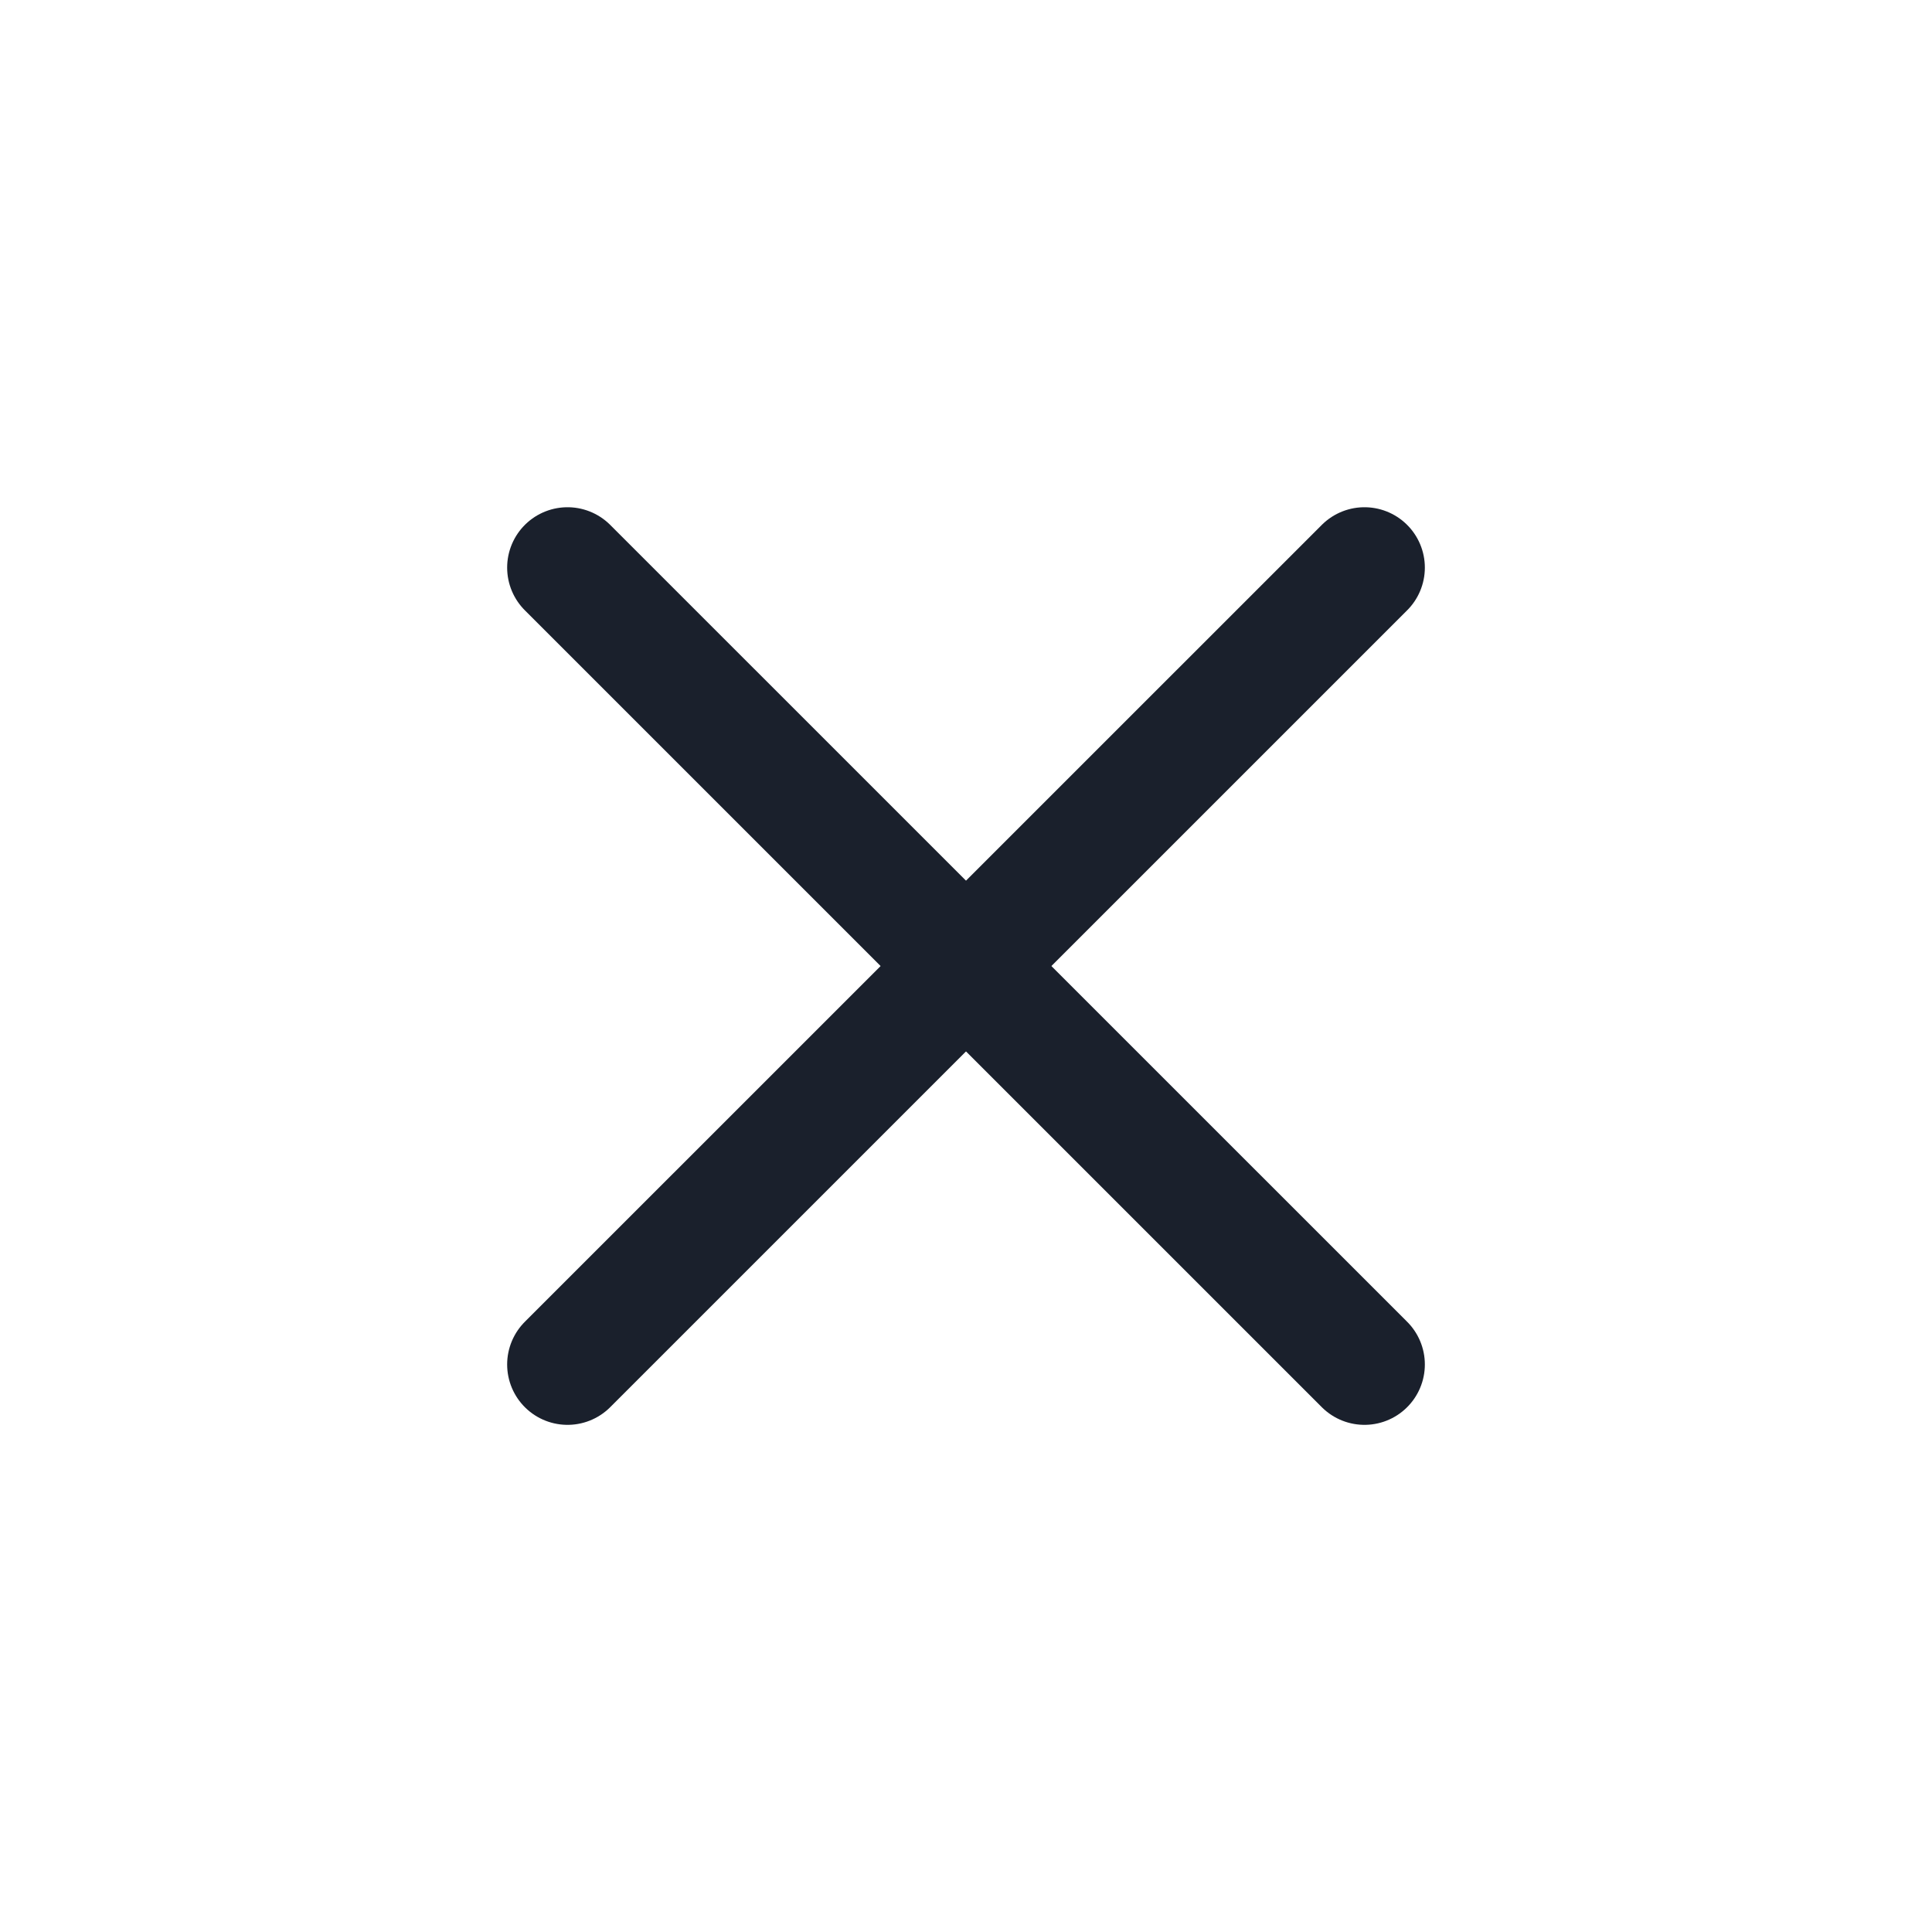 <svg xmlns="http://www.w3.org/2000/svg" width="24" height="24" viewBox="0 0 24 24" fill="none">
  <path d="M16.95 7.051L7.05 16.95" stroke="#1A202C" stroke-width="1.5" stroke-linecap="round" stroke-linejoin="round"/>
  <path d="M7.05 7.051L16.95 16.95" stroke="#1A202C" stroke-width="1.5" stroke-linecap="round" stroke-linejoin="round"/>
</svg>
